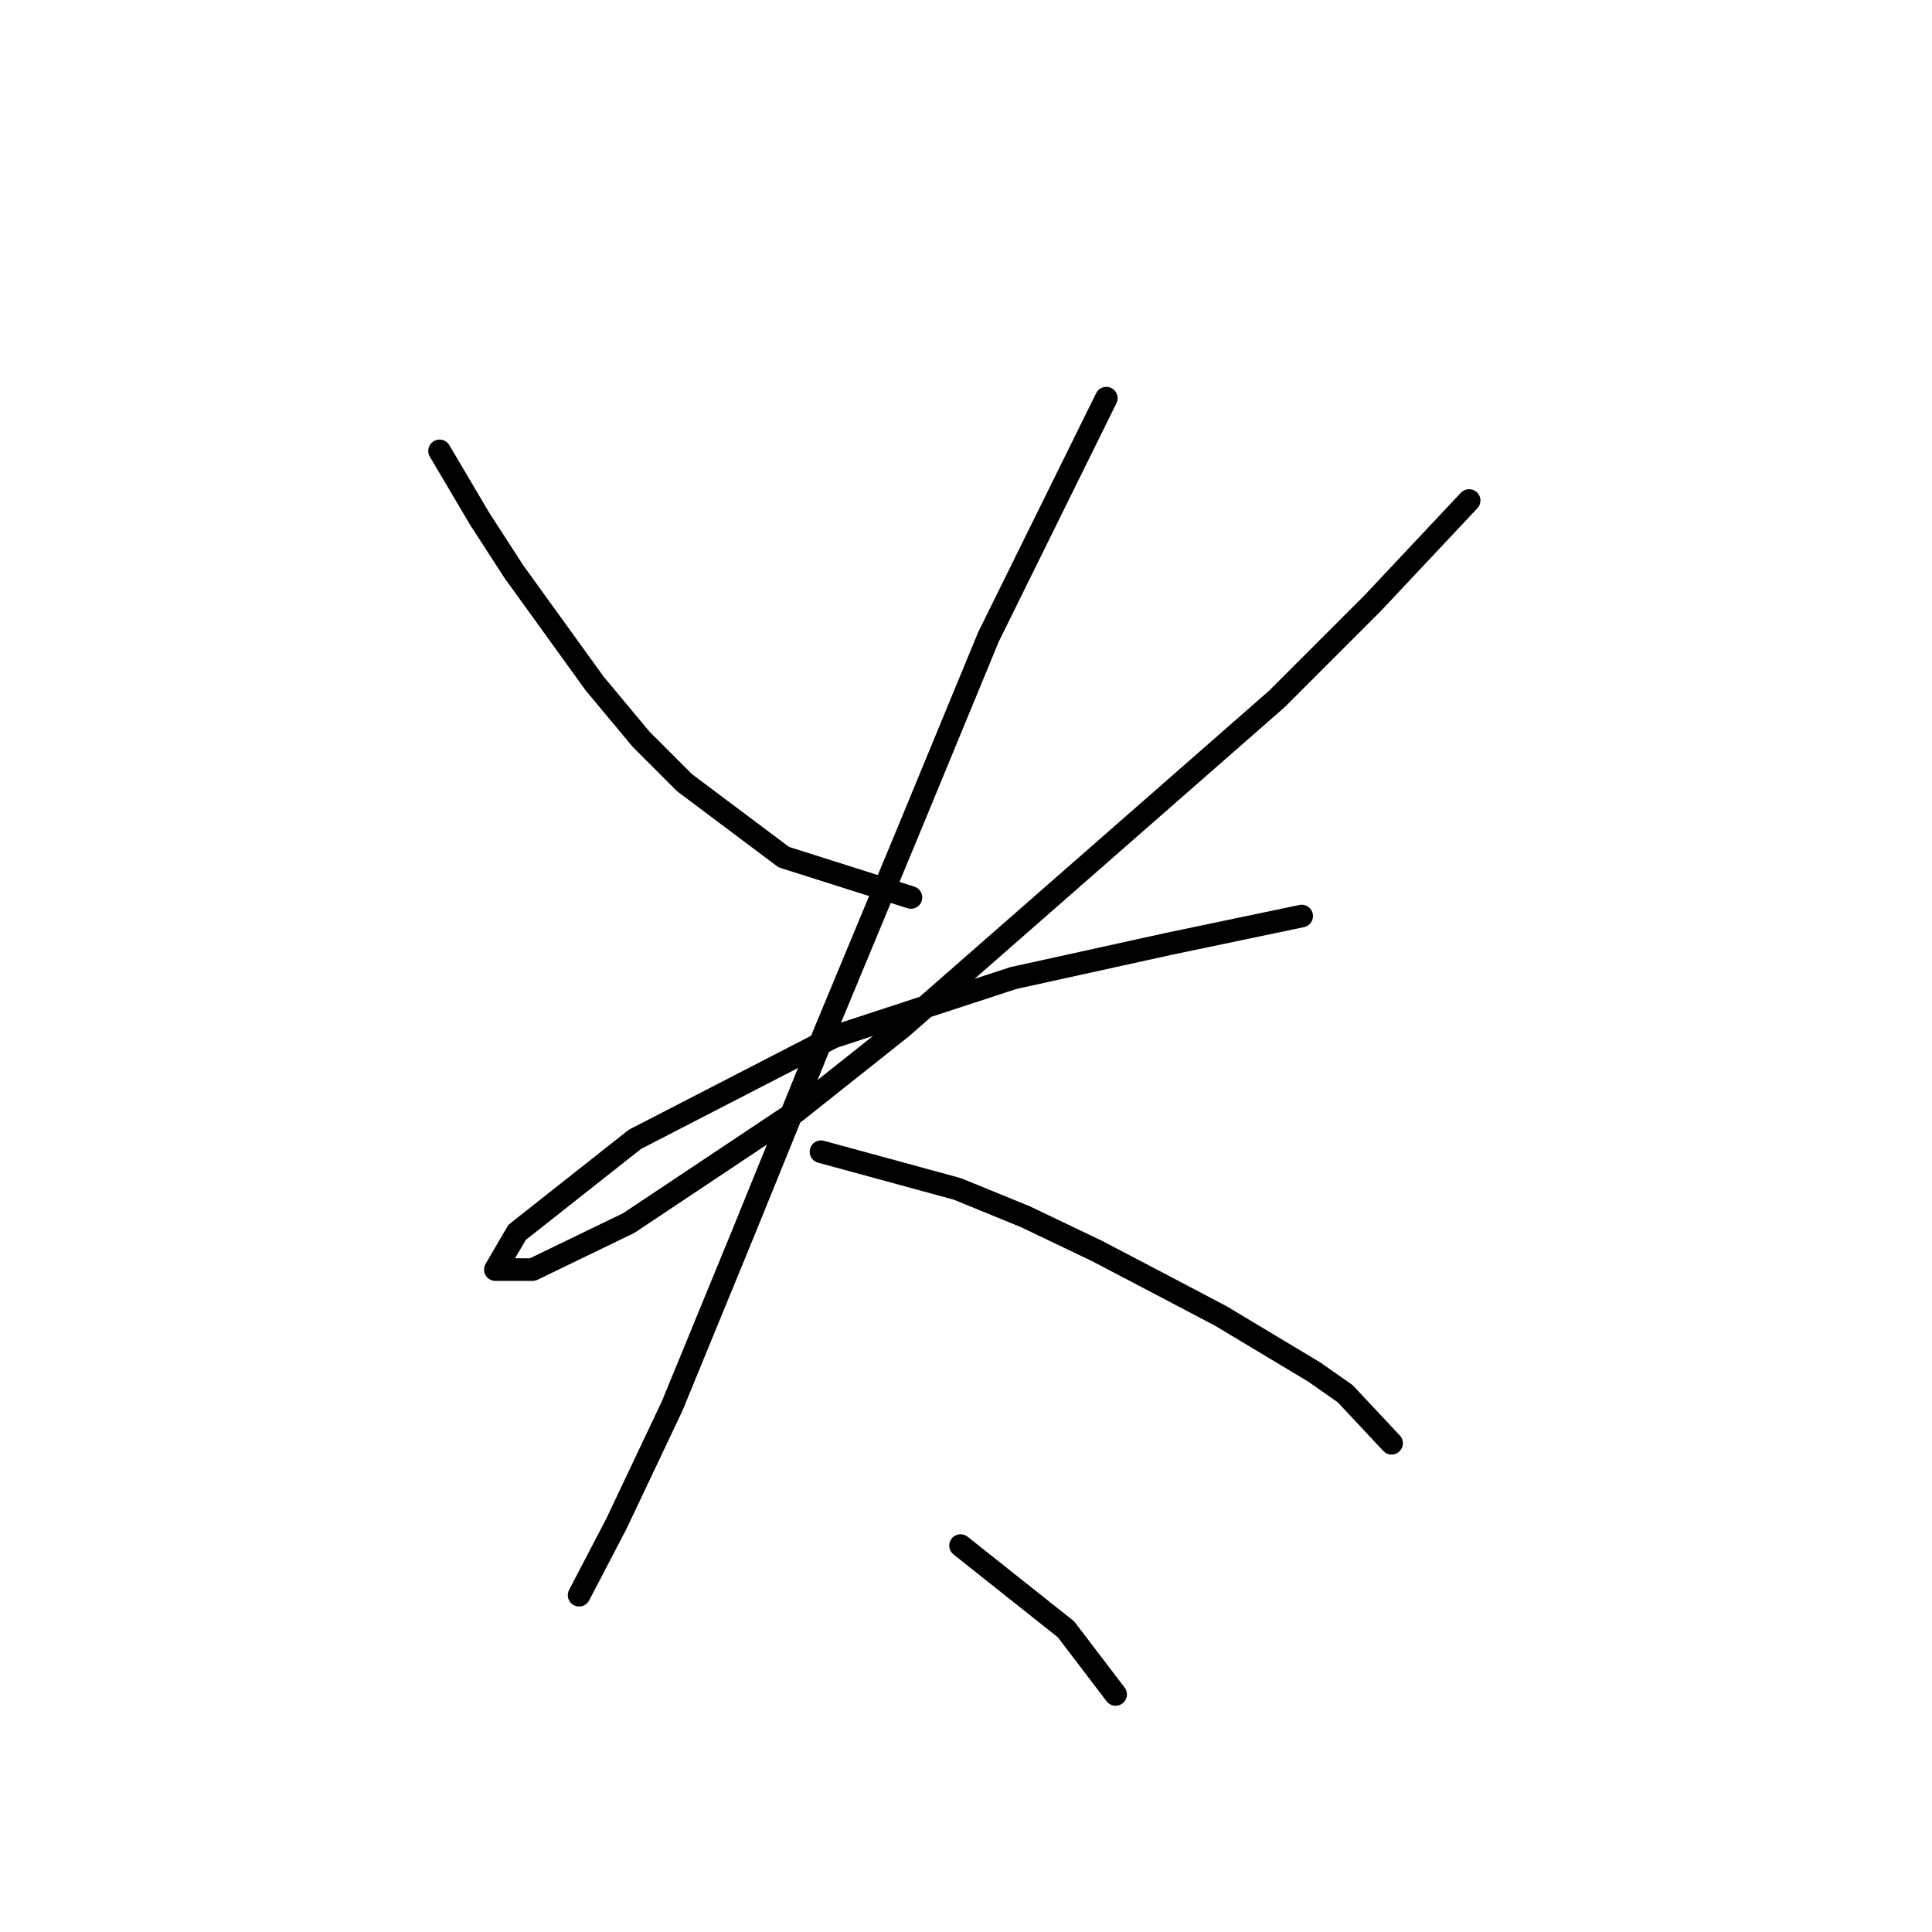 <?xml version="1.0" standalone="no"?>
    <svg width="256" height="256" xmlns="http://www.w3.org/2000/svg" version="1.1">
    <polyline stroke="black" stroke-width="3" stroke-linecap="round" fill="transparent" stroke-linejoin="round" points="58.245 59.746 63.587 68.786 68.107 75.771 78.79 90.564 84.954 97.96 90.707 103.713 103.856 113.574 120.703 118.916 120.703 118.916 " />
        <polyline stroke="black" stroke-width="3" stroke-linecap="round" fill="transparent" stroke-linejoin="round" points="194.666 66.32 181.928 79.88 169.19 92.618 119.47 136.174 105.499 147.269 83.31 162.061 70.572 168.225 65.641 168.225 68.518 163.294 84.132 150.967 110.43 137.407 134.263 129.6 154.808 125.08 172.477 121.382 172.477 121.382 " />
        <polyline stroke="black" stroke-width="3" stroke-linecap="round" fill="transparent" stroke-linejoin="round" points="146.59 52.76 130.975 84.4 120.292 110.287 109.197 136.996 98.514 163.294 89.063 186.305 81.667 201.919 76.736 211.37 76.736 211.37 " />
        <polyline stroke="black" stroke-width="3" stroke-linecap="round" fill="transparent" stroke-linejoin="round" points="108.786 152.611 126.866 157.541 135.906 161.24 145.357 165.76 153.986 170.28 161.793 174.389 174.121 181.785 178.23 184.661 184.393 191.236 184.393 191.236 " />
        <polyline stroke="black" stroke-width="3" stroke-linecap="round" fill="transparent" stroke-linejoin="round" points="127.277 204.796 141.248 215.89 147.823 224.519 147.823 224.519 " />
        </svg>